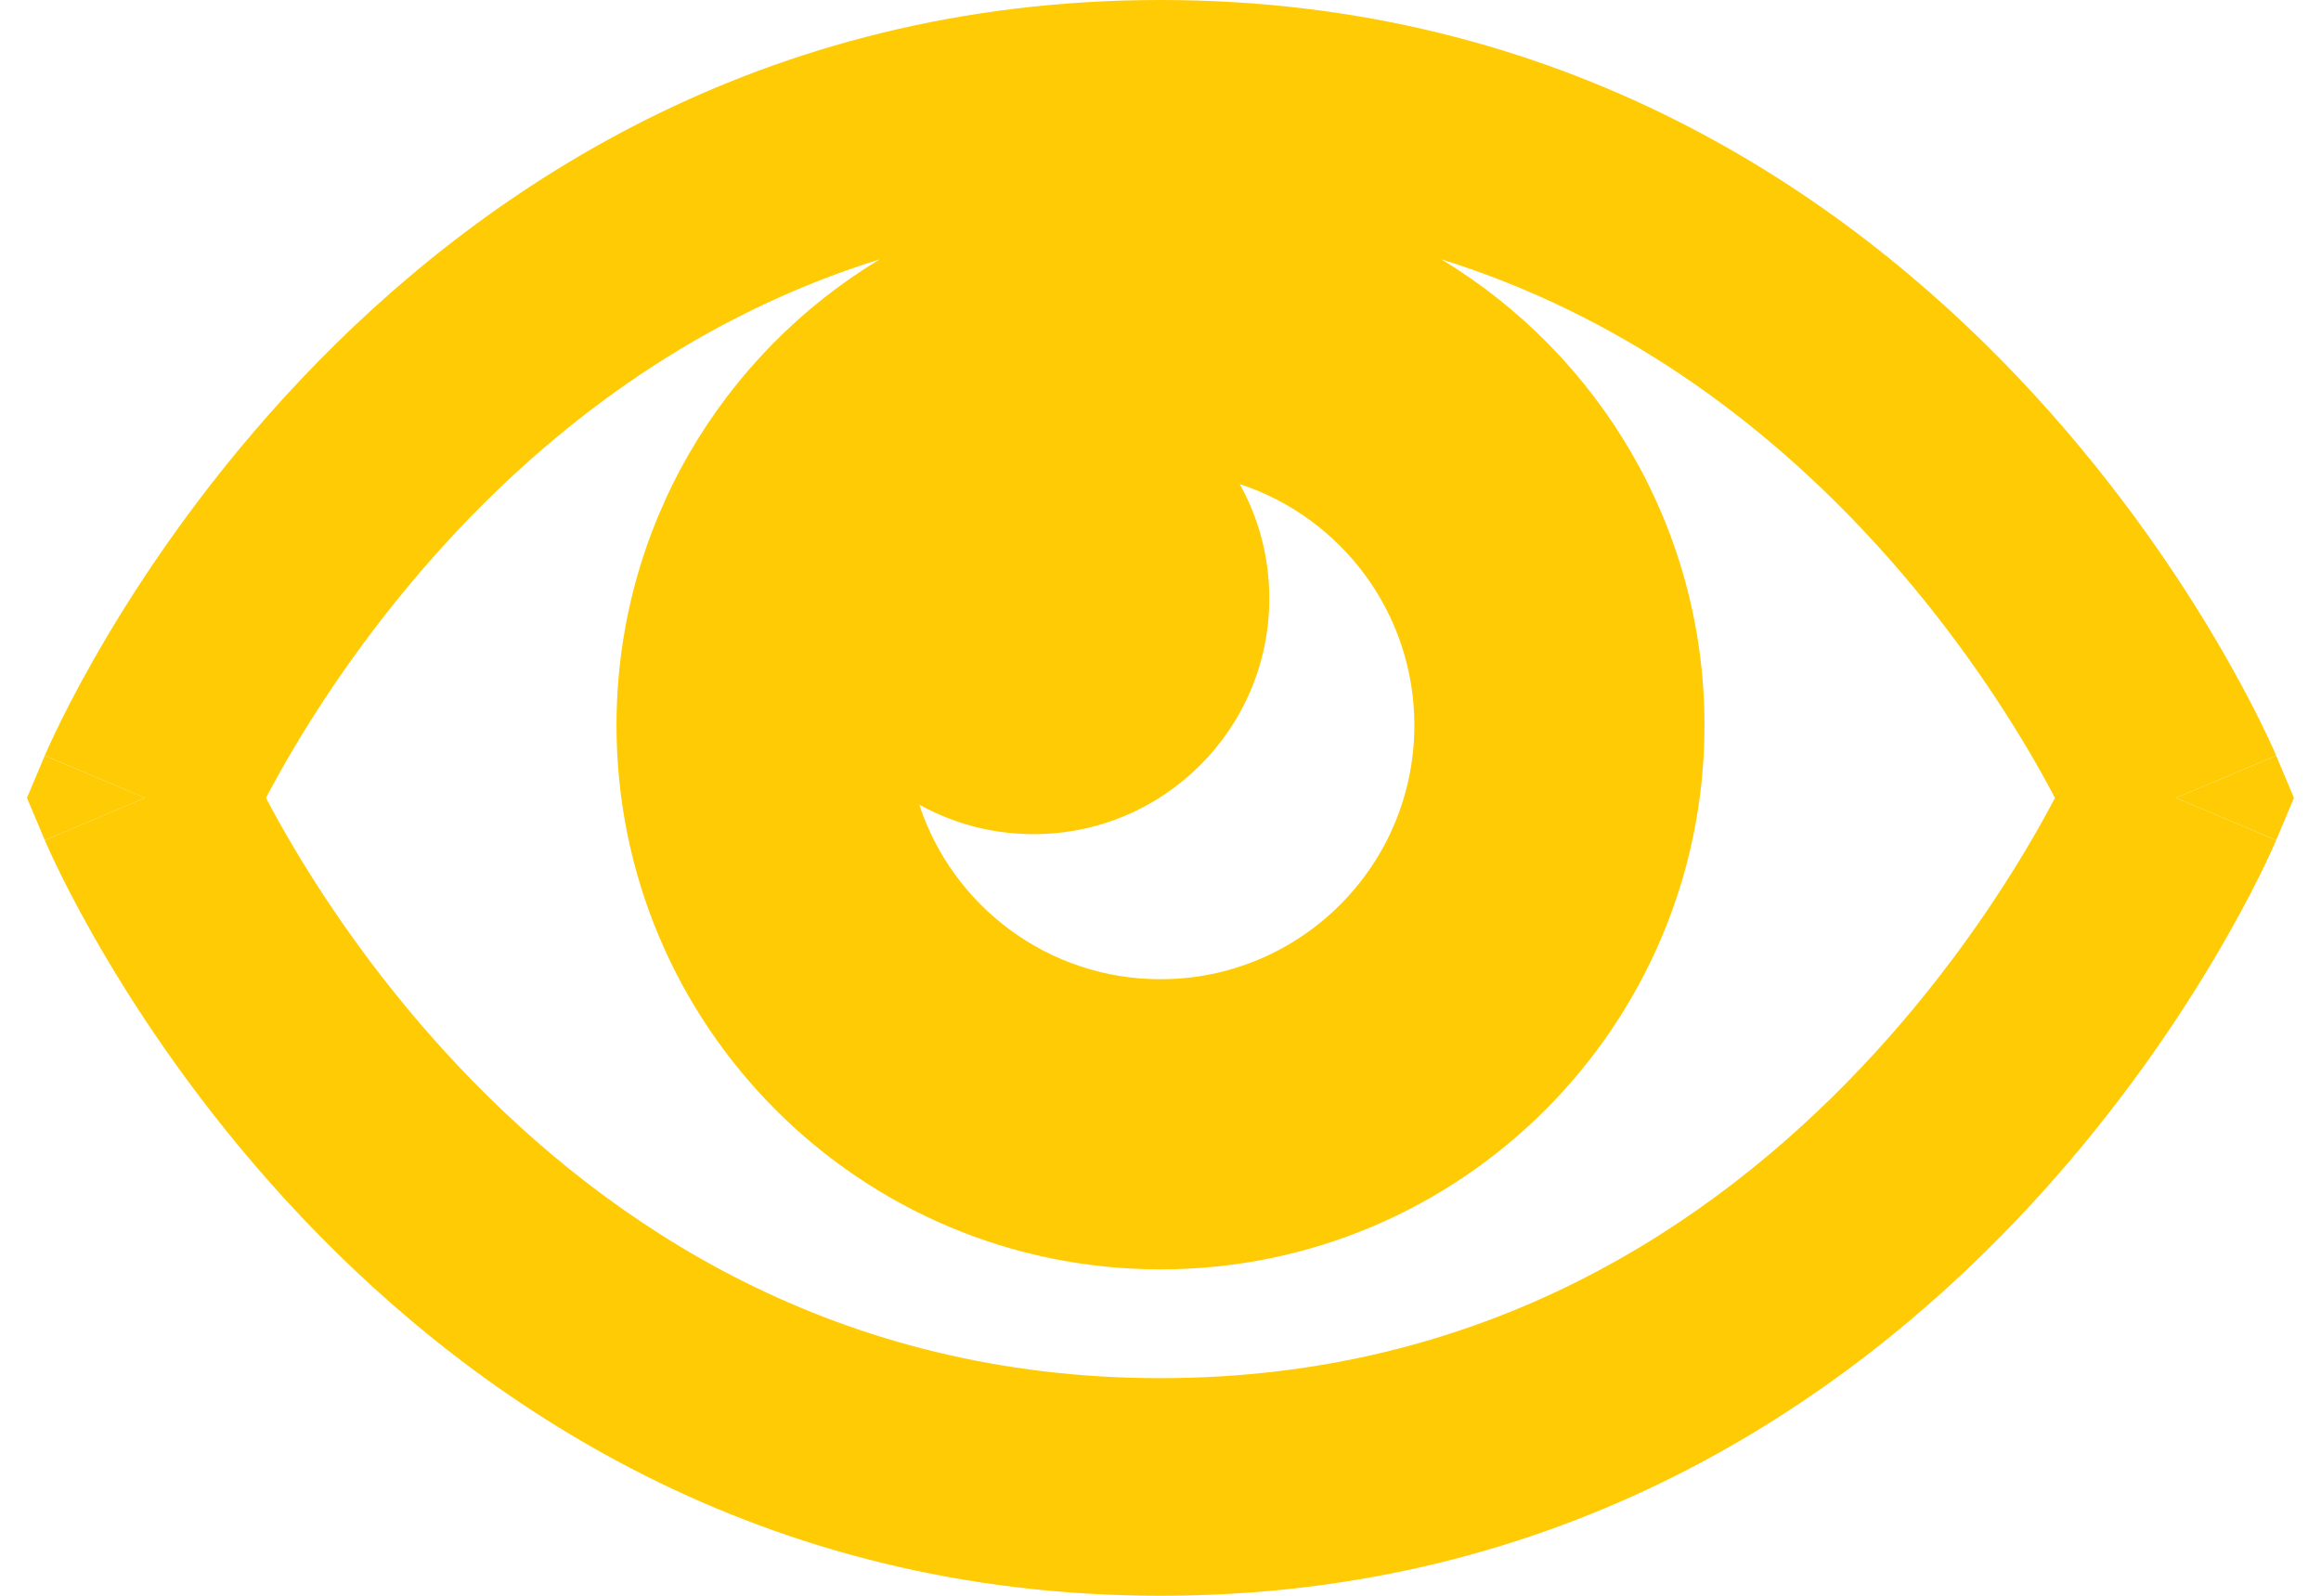 <svg width="64" height="44" viewBox="0 0 64 44" fill="none" xmlns="http://www.w3.org/2000/svg">
<path fill-rule="evenodd" clip-rule="evenodd" d="M62.763 20.833C62.763 20.833 62.764 20.836 59.999 22C62.764 23.164 62.763 23.167 62.763 23.167L62.762 23.17L62.759 23.177L62.75 23.198L62.724 23.258C62.702 23.308 62.672 23.375 62.634 23.458C62.558 23.626 62.448 23.859 62.304 24.15C62.016 24.731 61.588 25.541 61.013 26.506C59.866 28.429 58.113 30.992 55.677 33.563C50.794 38.718 43.056 44 31.999 44C20.942 44 13.204 38.718 8.321 33.563C5.885 30.992 4.132 28.429 2.985 26.506C2.41 25.541 1.983 24.731 1.695 24.15C1.551 23.859 1.441 23.626 1.364 23.458C1.326 23.375 1.296 23.308 1.275 23.258L1.248 23.198L1.24 23.177L1.237 23.17L1.235 23.167C1.235 23.167 1.234 23.164 3.999 22C1.234 20.836 1.235 20.833 1.235 20.833L1.237 20.83L1.24 20.823L1.248 20.802L1.275 20.742C1.296 20.692 1.326 20.625 1.364 20.542C1.441 20.374 1.551 20.141 1.695 19.85C1.983 19.269 2.41 18.459 2.985 17.494C4.132 15.571 5.885 13.008 8.321 10.437C13.204 5.282 20.942 0 31.999 0C43.056 0 50.794 5.282 55.677 10.437C58.113 13.008 59.866 15.571 61.013 17.494C61.588 18.459 62.016 19.269 62.304 19.85C62.448 20.141 62.558 20.374 62.634 20.542C62.672 20.625 62.702 20.692 62.724 20.742L62.75 20.802L62.759 20.823L62.762 20.83L62.763 20.833ZM8.138 23.432C7.81 22.883 7.543 22.398 7.334 22C7.543 21.602 7.81 21.117 8.138 20.568C9.116 18.929 10.613 16.742 12.677 14.563C15.484 11.601 19.288 8.698 24.258 7.15C19.908 9.776 17 14.548 17 20C17 28.284 23.716 35 32 35C40.284 35 47 28.284 47 20C47 14.549 44.092 9.777 39.744 7.151C44.713 8.699 48.515 11.601 51.321 14.563C53.386 16.742 54.882 18.929 55.86 20.568C56.188 21.117 56.455 21.602 56.665 22C56.455 22.398 56.188 22.883 55.86 23.432C54.882 25.071 53.386 27.258 51.321 29.437C47.205 33.782 40.942 38 31.999 38C23.056 38 16.794 33.782 12.677 29.437C10.613 27.258 9.116 25.071 8.138 23.432ZM32 27C35.866 27 39 23.866 39 20C39 16.897 36.981 14.266 34.186 13.348C34.705 14.282 35 15.356 35 16.5C35 20.09 32.09 23 28.5 23C27.356 23 26.282 22.705 25.348 22.186C26.266 24.982 28.897 27 32 27Z" fill="#FFCB04"/>
<path d="M3.999 22L1.234 23.164L0.744 22L1.234 20.836L3.999 22Z" fill="#FFCB04"/>
<path d="M59.999 22L62.764 23.164L63.254 22L62.764 20.836L59.999 22Z" fill="#FFCB04"/>
</svg>
